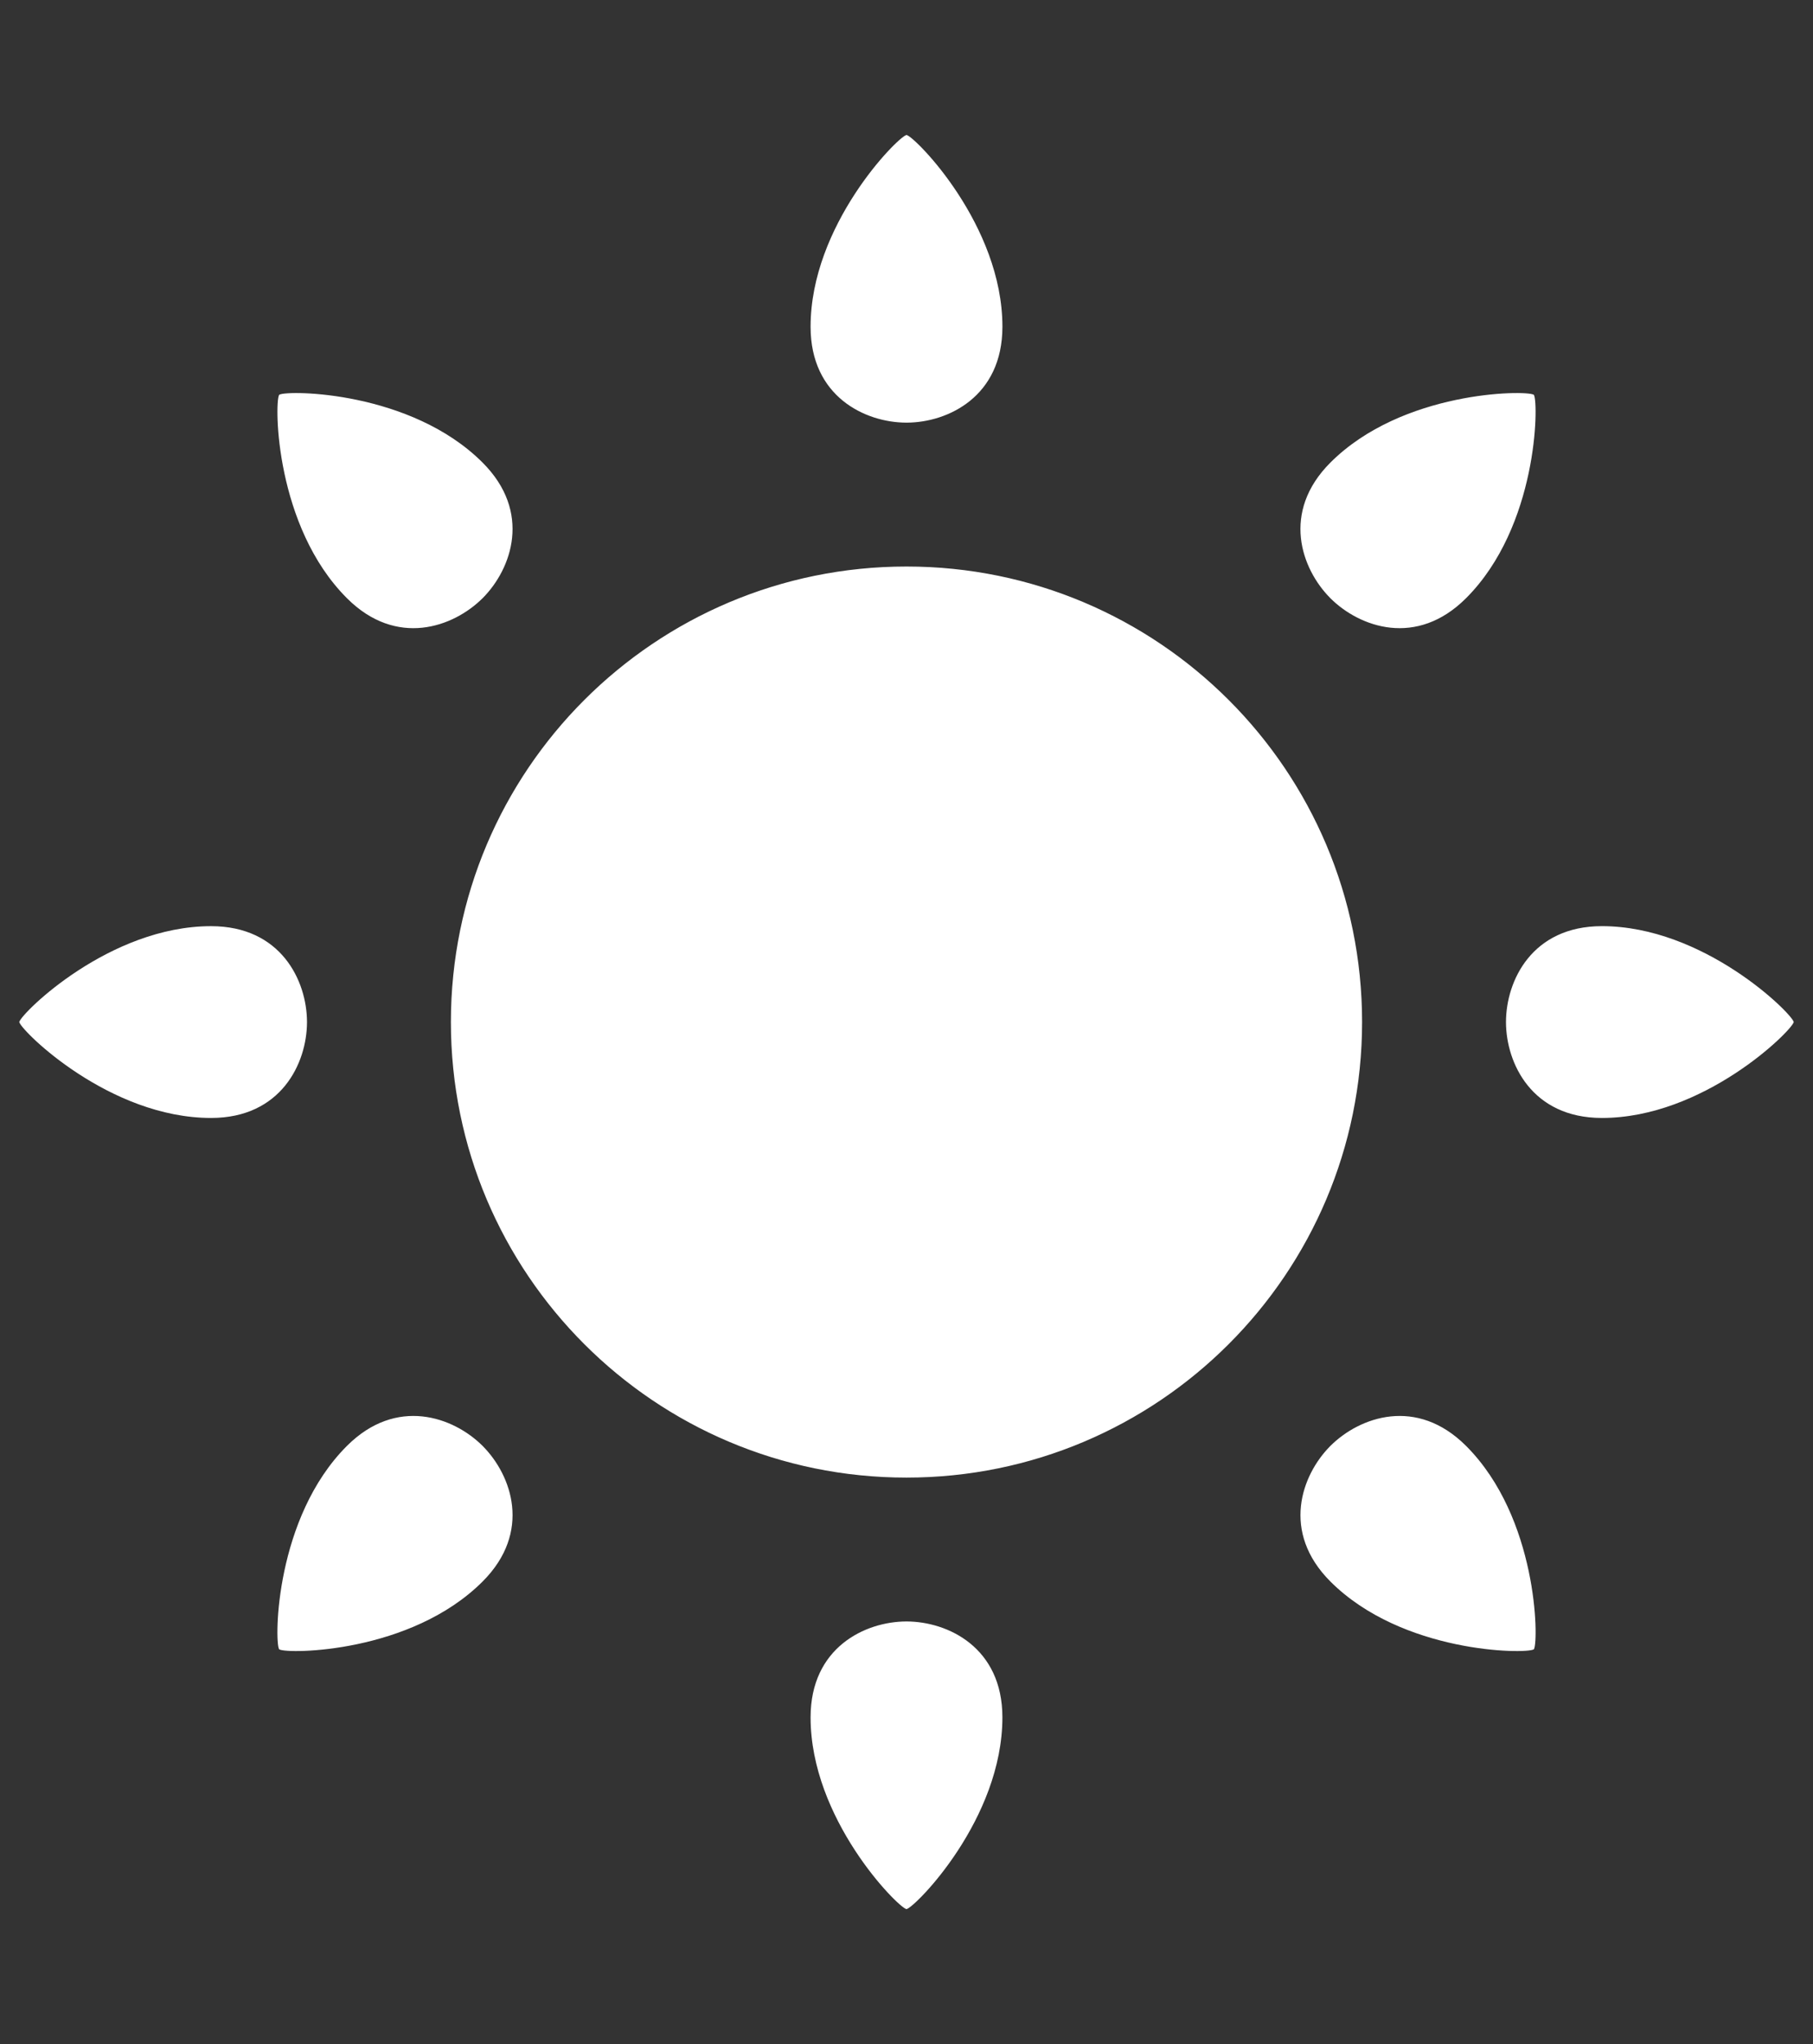 <?xml version="1.0" encoding="utf-8"?>
<!-- Generator: Adobe Illustrator 17.0.2, SVG Export Plug-In . SVG Version: 6.00 Build 0)  -->
<!DOCTYPE svg PUBLIC "-//W3C//DTD SVG 1.1//EN" "http://www.w3.org/Graphics/SVG/1.1/DTD/svg11.dtd">
<svg version="1.1" id="Layer_1" xmlns="http://www.w3.org/2000/svg" xmlns:xlink="http://www.w3.org/1999/xlink" x="0px" y="0px"
	 width="94px" height="106px" viewBox="0 0 94 106" enable-background="new 0 0 94 106" xml:space="preserve">
<rect x="0" y="0" width="94" height="106" fill="#333333" stroke="none"/>
<g>
	<g>
		<path fill="#FFFFFF" d="M46.999,29.378c-13.046,0-23.621,10.575-23.621,23.622c0,13.048,10.575,23.623,23.621,23.623
			c13.046,0,23.622-10.575,23.622-23.623C70.622,39.953,60.045,29.378,46.999,29.378z M46.988,21.917
			c0.002,0,0.004,0.001,0.006,0.001h0.012c0.003,0,0.004-0.001,0.007-0.001c2.132-0.007,4.96-1.349,4.96-4.973
			c0-5.265-4.471-9.789-4.955-9.939C47.014,7.003,47.01,7,47.006,7C47.005,7,47.002,7.001,47,7.001C46.998,7.001,46.995,7,46.994,7
			c-0.004,0-0.008,0.003-0.012,0.006c-0.484,0.149-4.955,4.673-4.955,9.939C42.027,20.568,44.855,21.91,46.988,21.917z
			 M47.012,84.083c-0.002,0-0.004-0.001-0.006-0.001h-0.012c-0.003,0-0.004,0.001-0.007,0.001c-2.132,0.007-4.96,1.349-4.96,4.973
			c0,5.265,4.471,9.789,4.955,9.939C46.986,98.997,46.99,99,46.994,99c0.001,0,0.004-0.001,0.006-0.001
			c0.002,0,0.005,0.001,0.006,0.001c0.004,0,0.008-0.004,0.011-0.006c0.485-0.149,4.955-4.673,4.955-9.939
			C51.973,85.432,49.145,84.09,47.012,84.083z M93,52.993c0-0.004-0.004-0.007-0.006-0.011c-0.149-0.484-4.673-4.955-9.939-4.955
			c-3.624,0-4.966,2.828-4.973,4.961c0,0.001-0.001,0.003-0.001,0.005v0.012c0,0.004,0.001,0.005,0.001,0.007
			c0.007,2.132,1.349,4.961,4.973,4.961c5.266,0,9.789-4.471,9.939-4.956C92.997,53.014,93,53.01,93,53.005
			c0,0-0.001-0.004-0.001-0.005C92.999,52.998,93,52.996,93,52.993z M15.917,53.013c0-0.002,0.001-0.005,0.001-0.007v-0.012
			c0-0.002-0.001-0.004-0.001-0.006c-0.007-2.132-1.349-4.96-4.973-4.96c-5.266,0-9.789,4.47-9.939,4.955
			C1.003,52.986,1,52.99,1,52.993C1,52.996,1.001,52.998,1.001,53C1.001,53.002,1,53.005,1,53.005c0,0.005,0.004,0.008,0.006,0.012
			c0.149,0.485,4.673,4.956,9.939,4.956C14.568,57.973,15.91,55.145,15.917,53.013z M68.973,31.018
			c0.002,0.001,0.003,0.002,0.005,0.004c0.001,0.002,0.002,0.003,0.004,0.005c0.002,0.001,0.004,0.001,0.005,0.004
			c1.513,1.502,4.461,2.553,7.024-0.01c3.724-3.722,3.761-10.083,3.524-10.531c-0.001-0.004-0.001-0.01-0.004-0.012
			c-0.001-0.001-0.004-0.002-0.005-0.004c-0.001-0.001-0.003-0.005-0.004-0.005c-0.003-0.004-0.008-0.004-0.012-0.004
			c-0.448-0.238-6.809-0.2-10.532,3.523c-2.562,2.563-1.512,5.511-0.009,7.024C68.972,31.013,68.972,31.016,68.973,31.018z
			 M25.027,74.982c-0.002-0.001-0.004-0.002-0.005-0.003c-0.001-0.003-0.003-0.004-0.004-0.005
			c-0.002-0.003-0.004-0.003-0.005-0.004c-1.513-1.502-4.461-2.553-7.024,0.008c-3.724,3.724-3.761,10.084-3.524,10.532
			c0,0.004,0,0.01,0.004,0.012c0.001,0.001,0.004,0.003,0.005,0.004c0.001,0.001,0.002,0.005,0.004,0.005
			c0.003,0.004,0.008,0.004,0.012,0.004c0.448,0.238,6.809,0.2,10.532-3.523c2.562-2.563,1.512-5.511,0.008-7.024
			C25.028,74.986,25.028,74.984,25.027,74.982z M68.987,74.971c0,0-0.002,0-0.004,0.003c-0.002,0.001-0.003,0.003-0.005,0.005
			c-0.002,0.002-0.002,0.002-0.004,0.003c-0.003,0.003-0.003,0.004-0.004,0.006c-1.502,1.513-2.554,4.462,0.009,7.025
			c3.724,3.722,10.084,3.76,10.532,3.522c0.004,0,0.009,0,0.013-0.004c0,0,0.002-0.003,0.002-0.005
			c0.002-0.001,0.004-0.002,0.006-0.004c0.002-0.002,0.002-0.009,0.004-0.012c0.237-0.448,0.199-6.807-3.524-10.531
			C73.449,72.417,70.501,73.468,68.987,74.971z M25.012,31.03c0.002-0.003,0.004-0.003,0.006-0.005c0.001,0,0.003-0.002,0.004-0.002
			c0.001-0.003,0.003-0.004,0.005-0.006c0.002-0.001,0.002-0.004,0.004-0.005c1.502-1.513,2.553-4.461-0.01-7.024
			c-3.723-3.722-10.083-3.761-10.531-3.523c-0.004,0-0.009,0-0.012,0.003c-0.001,0.002-0.002,0.005-0.004,0.006
			c-0.001,0.001-0.004,0.004-0.004,0.004c-0.004,0.002-0.004,0.008-0.004,0.012c-0.237,0.448-0.2,6.809,3.523,10.532
			C20.55,33.585,23.499,32.532,25.012,31.03z"/>
	</g>
</g>
</svg>
